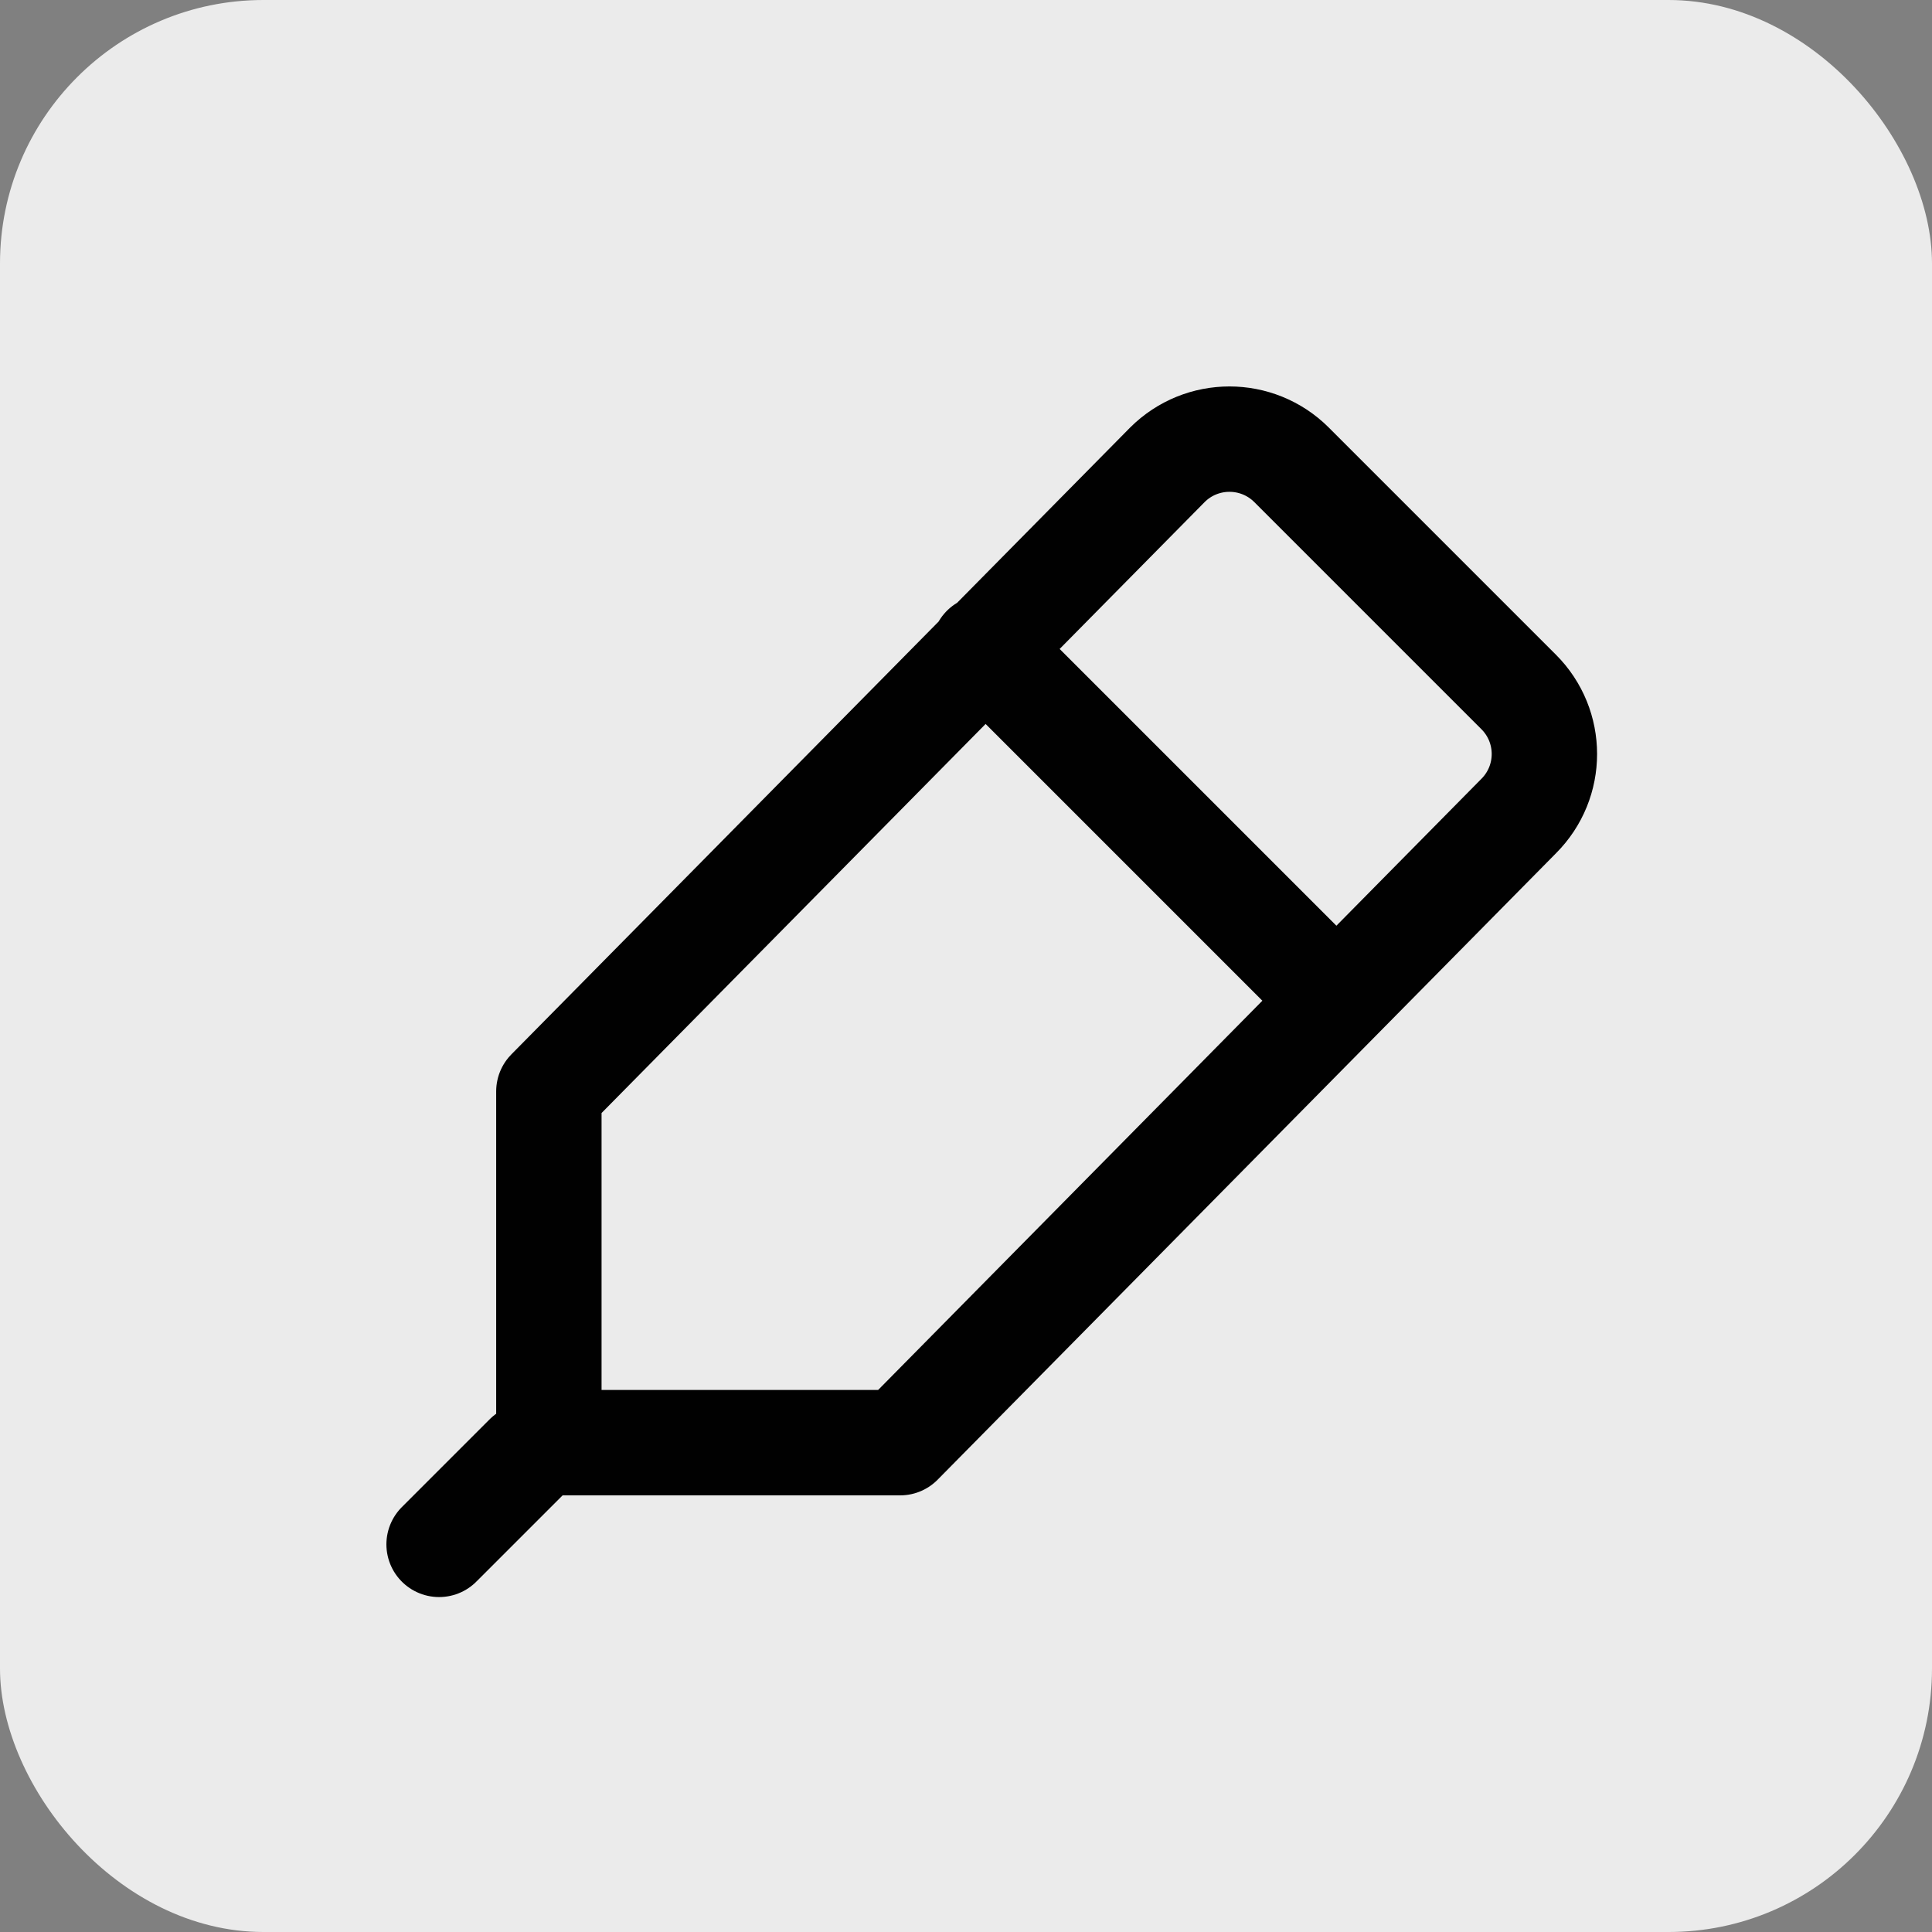 <svg xmlns="http://www.w3.org/2000/svg" width="22" height="22" viewBox="0 0 22 22">
    <rect x="0" y="0" width="22" height="22" fill="#808080" stroke="none"/>
    <g fill="none" fill-rule="evenodd">
        <g>
            <g>
                <g>
                    <g transform="translate(-1065 -1178) translate(0 291) translate(313 828) translate(752 59)">
                        <rect width="22" height="22" fill="#EBEBEB" rx="3"/>
                        <g stroke="#010101" stroke-linecap="round" stroke-linejoin="round" stroke-width="1.2">
                            <g>
                                <path d="M5.25 11.428h-4v-4L8.293.293c.391-.39 1.023-.39 1.414 0l2.586 2.586c.391.391.391 1.023 0 1.414L5.25 11.428zM6.207 2.379L10.207 6.379M1 11.586L0 12.586" transform="translate(5 5)"/>
                            </g>
                        </g>
                    </g>
                </g>
            </g>
        </g>
    </g>
</svg>
